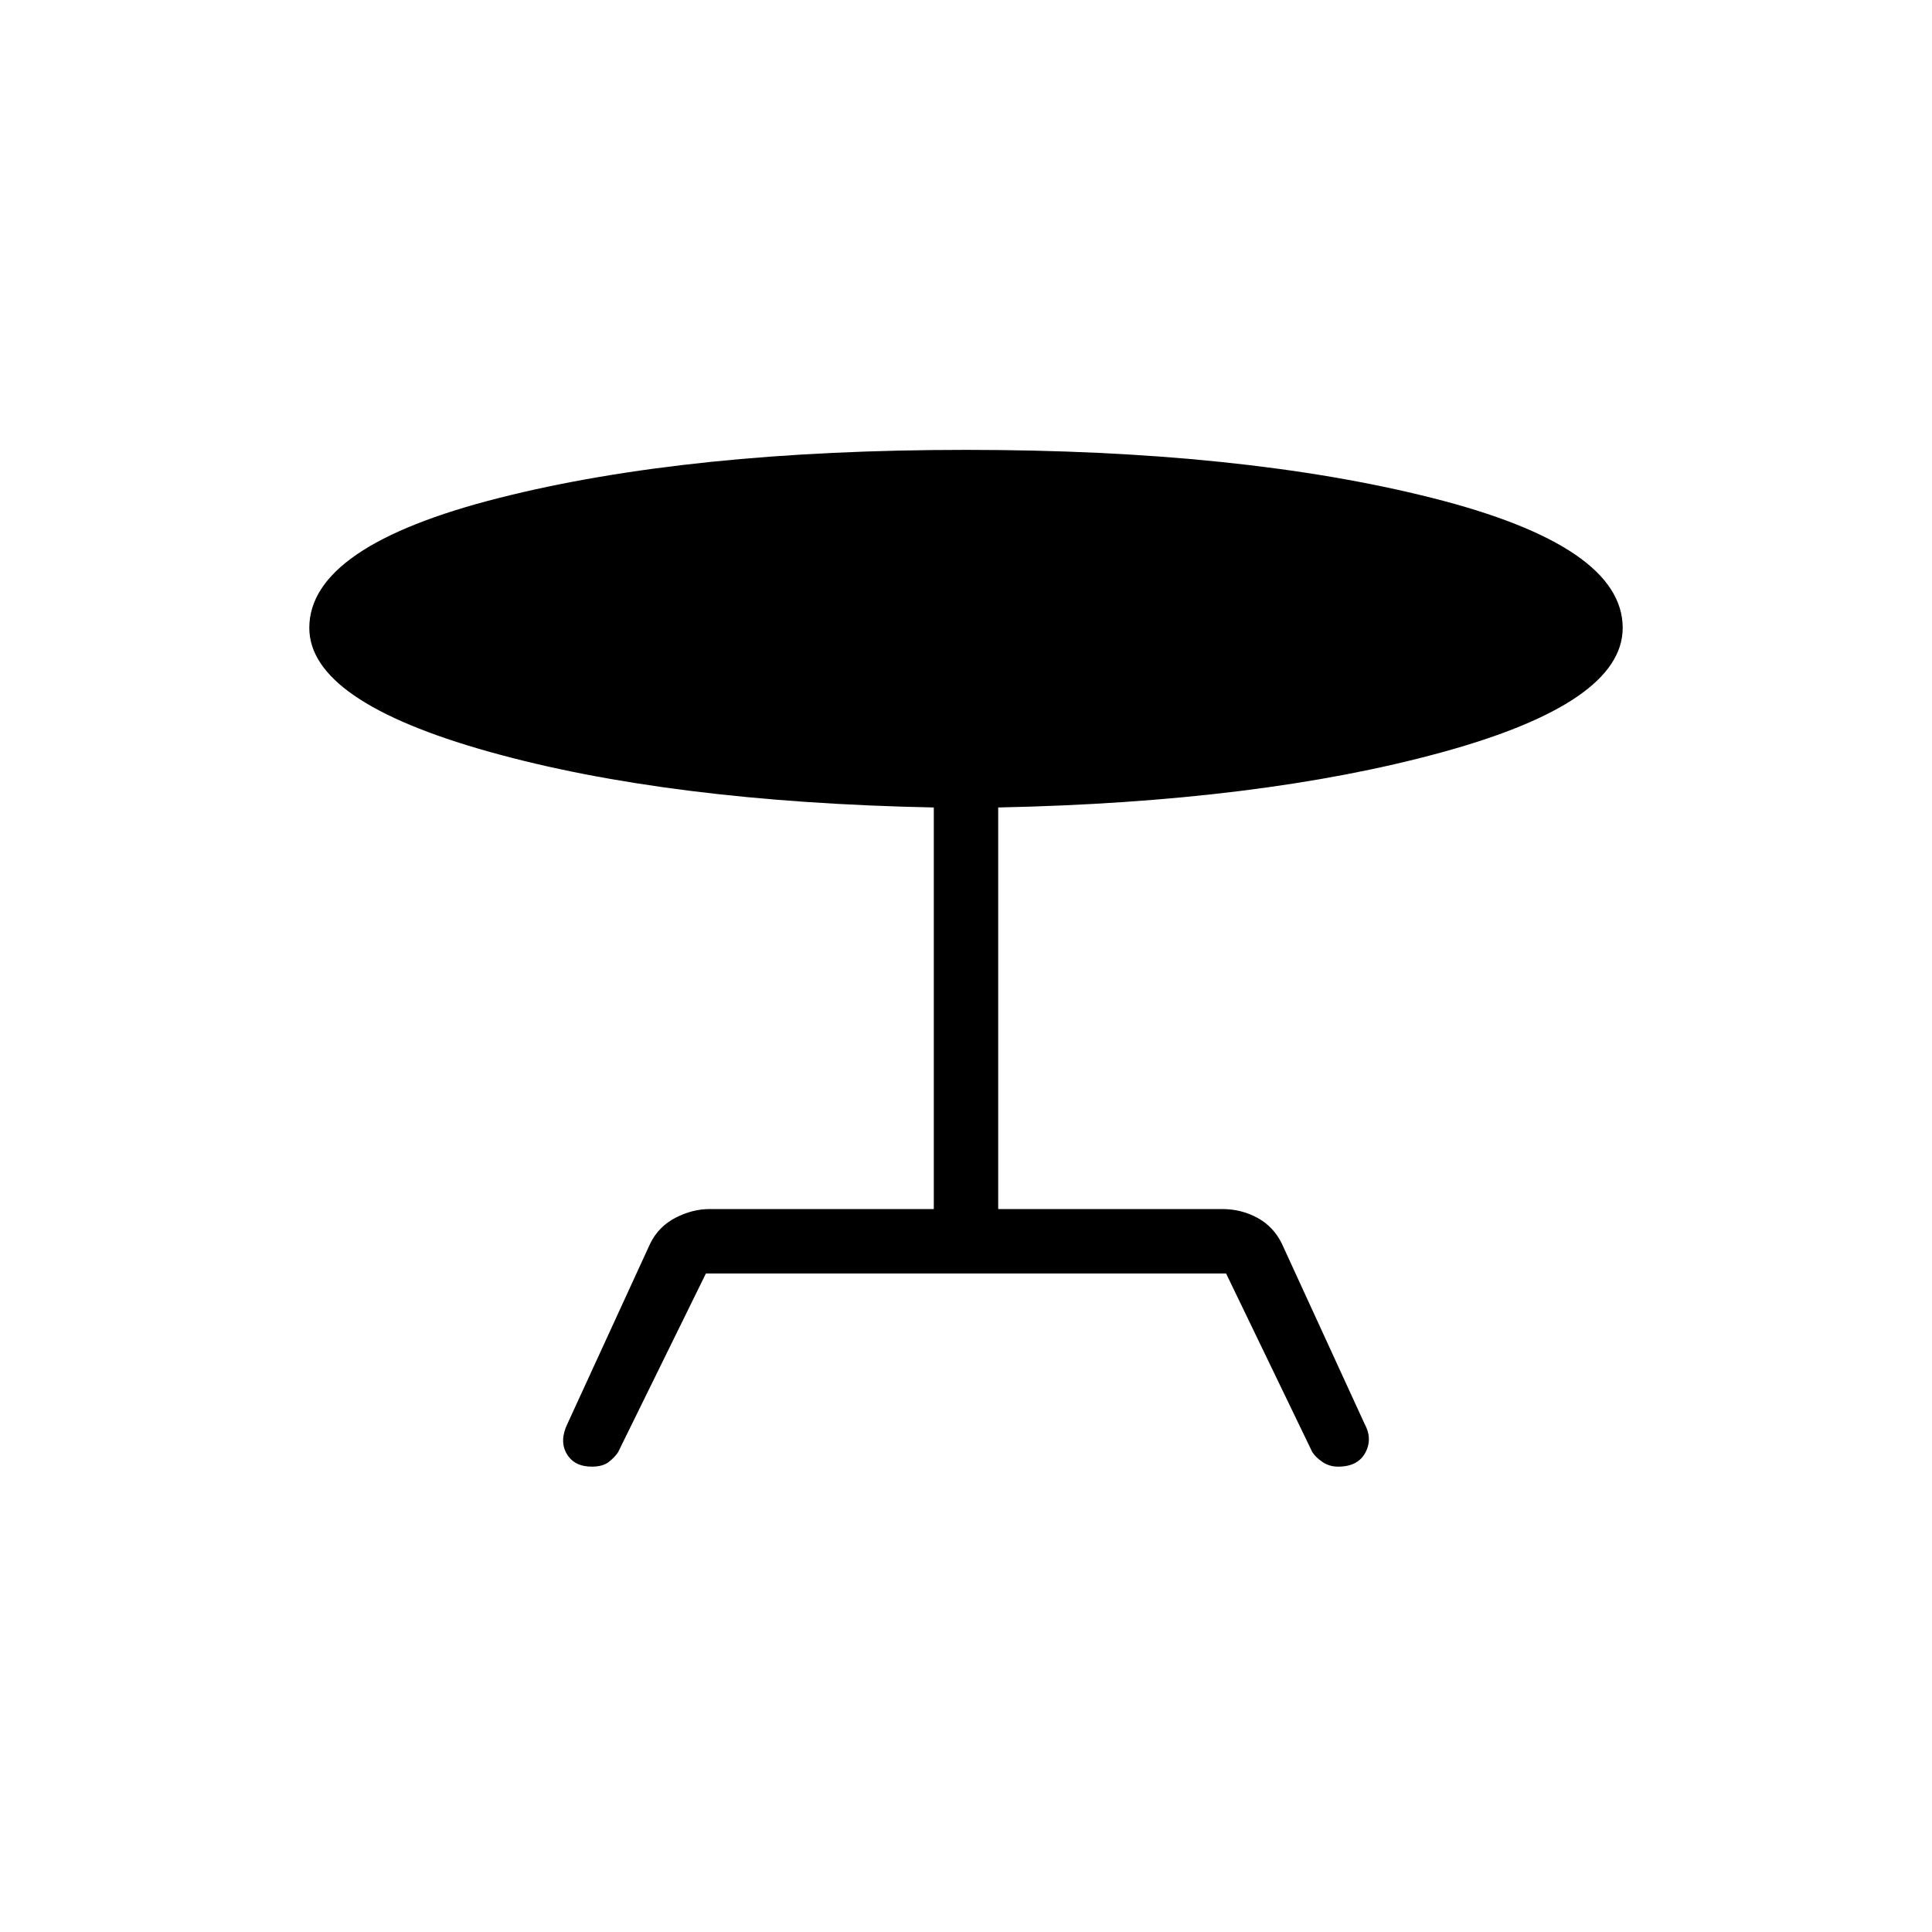 <svg xmlns="http://www.w3.org/2000/svg" height="20" viewBox="0 -960 960 960" width="20"><path d="m282-252.615 41.077-89.462q4.154-8.461 12.538-12.808 8.385-4.346 17.077-4.346H464v-199.538q-131.846-2.692-221.077-27.731-89.231-25.038-89.231-61.5 0-40.692 94.308-64.577 94.308-23.885 232-23.885 136.923 0 231.616 23.885 94.692 23.885 94.692 64.577 0 37.231-90.115 61.885Q626.077-561.461 496-558.769v199.538h111.308q9.461 0 17.461 4.346 8 4.347 12.154 12.808L678-252.615q4.154 7.538.423 14.461t-13.5 6.923q-4.385 0-7.769-2.307-3.385-2.308-5.077-4.923l-42.846-88.77H350.769l-43.615 88.77q-1.692 2.615-4.692 4.923-3 2.307-8.385 2.307-8.769 0-12.5-6.423t.423-14.961Z"/></svg>